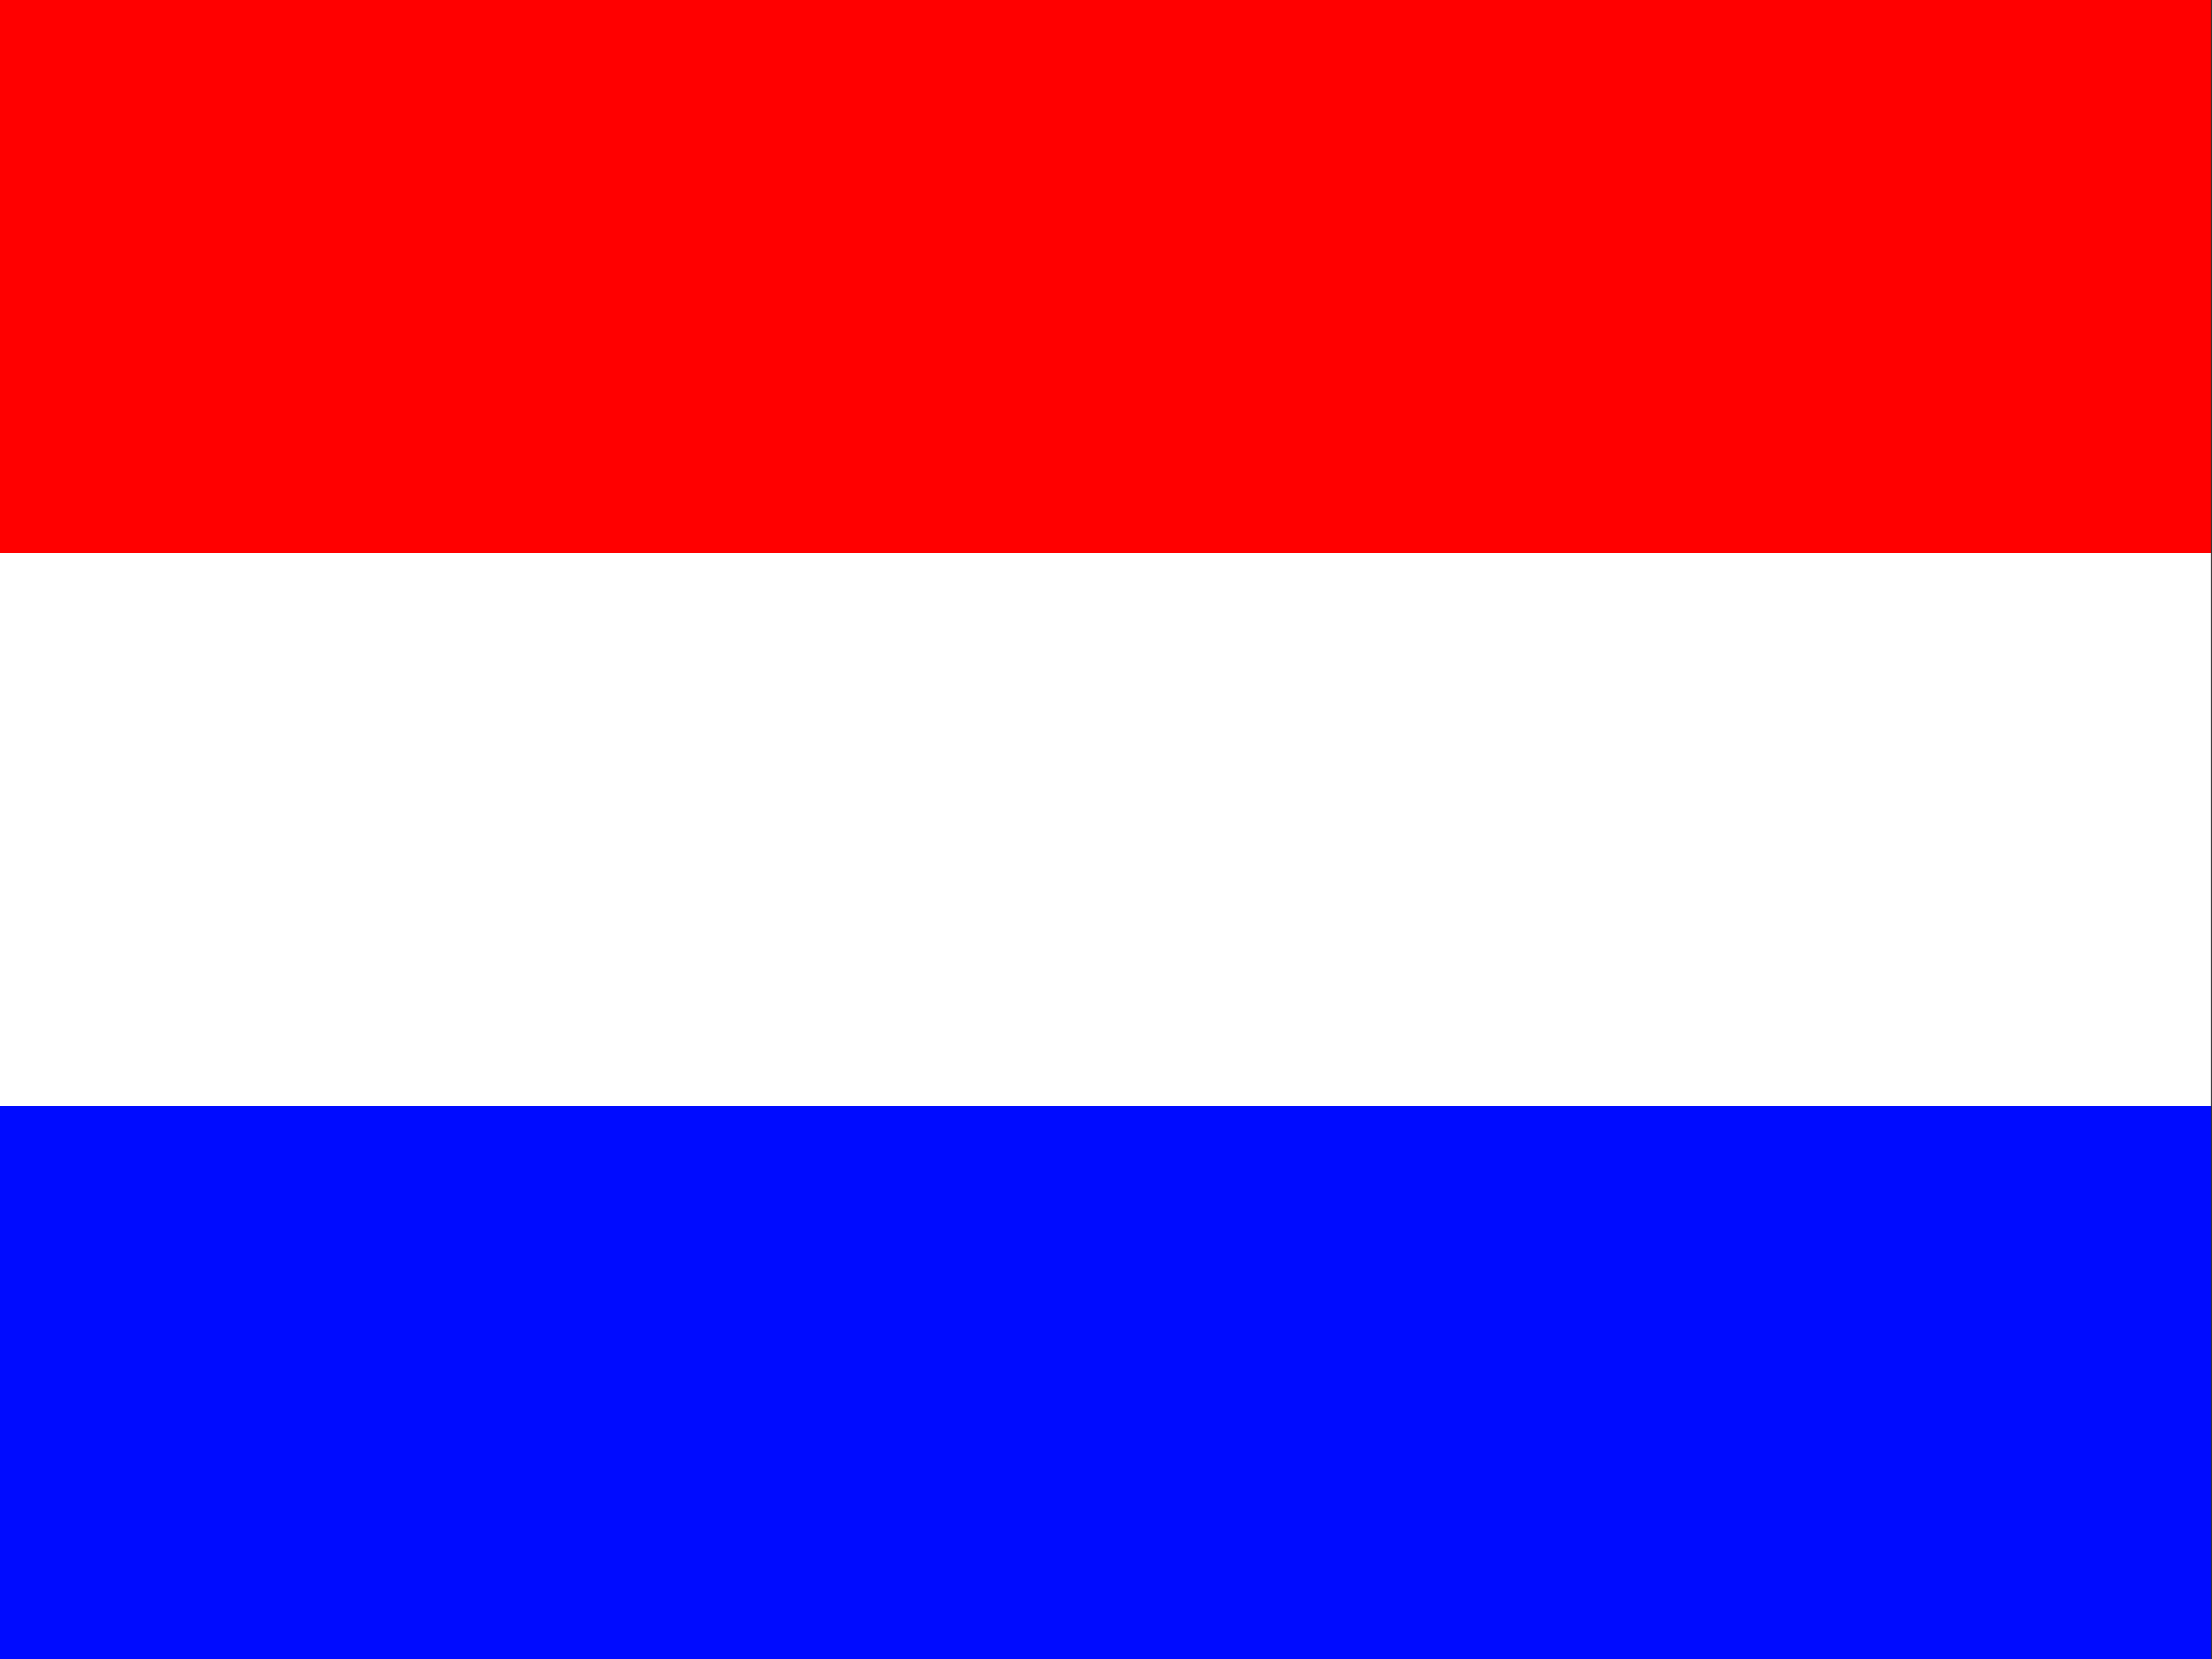 <?xml version="1.0" encoding="UTF-8" standalone="no"?>
<!DOCTYPE svg PUBLIC "-//W3C//DTD SVG 1.1//EN" "http://www.w3.org/Graphics/SVG/1.1/DTD/svg11.dtd">
<svg width="100%" height="100%" viewBox="0 0 24 18" version="1.1" xmlns="http://www.w3.org/2000/svg" xmlns:xlink="http://www.w3.org/1999/xlink" xml:space="preserve" xmlns:serif="http://www.serif.com/" style="fill-rule:evenodd;clip-rule:evenodd;stroke-linejoin:round;stroke-miterlimit:2;">
    <rect x="0" y="0" width="24" height="18" fill="#333333" stroke="none"/>
    <rect id="netherlands" x="0" y="0" width="24" height="18" style="fill:none;"/>
    <g id="netherlands1" serif:id="netherlands">
        <g id="netherlands2" serif:id="netherlands">
            <g transform="matrix(1.043,0,0,1.2,-1.043,10.8)">
                <rect x="1" y="1" width="23" height="5" style="fill:rgb(0,11,255);"/>
            </g>
            <g transform="matrix(1.043,0,0,1.2,-1.043,4.8)">
                <rect x="1" y="1" width="23" height="5" style="fill:white;"/>
            </g>
            <g transform="matrix(1.043,0,0,1.2,-1.043,-1.2)">
                <rect x="1" y="1" width="23" height="5" style="fill:rgb(255,0,0);"/>
            </g>
        </g>
    </g>
</svg>
